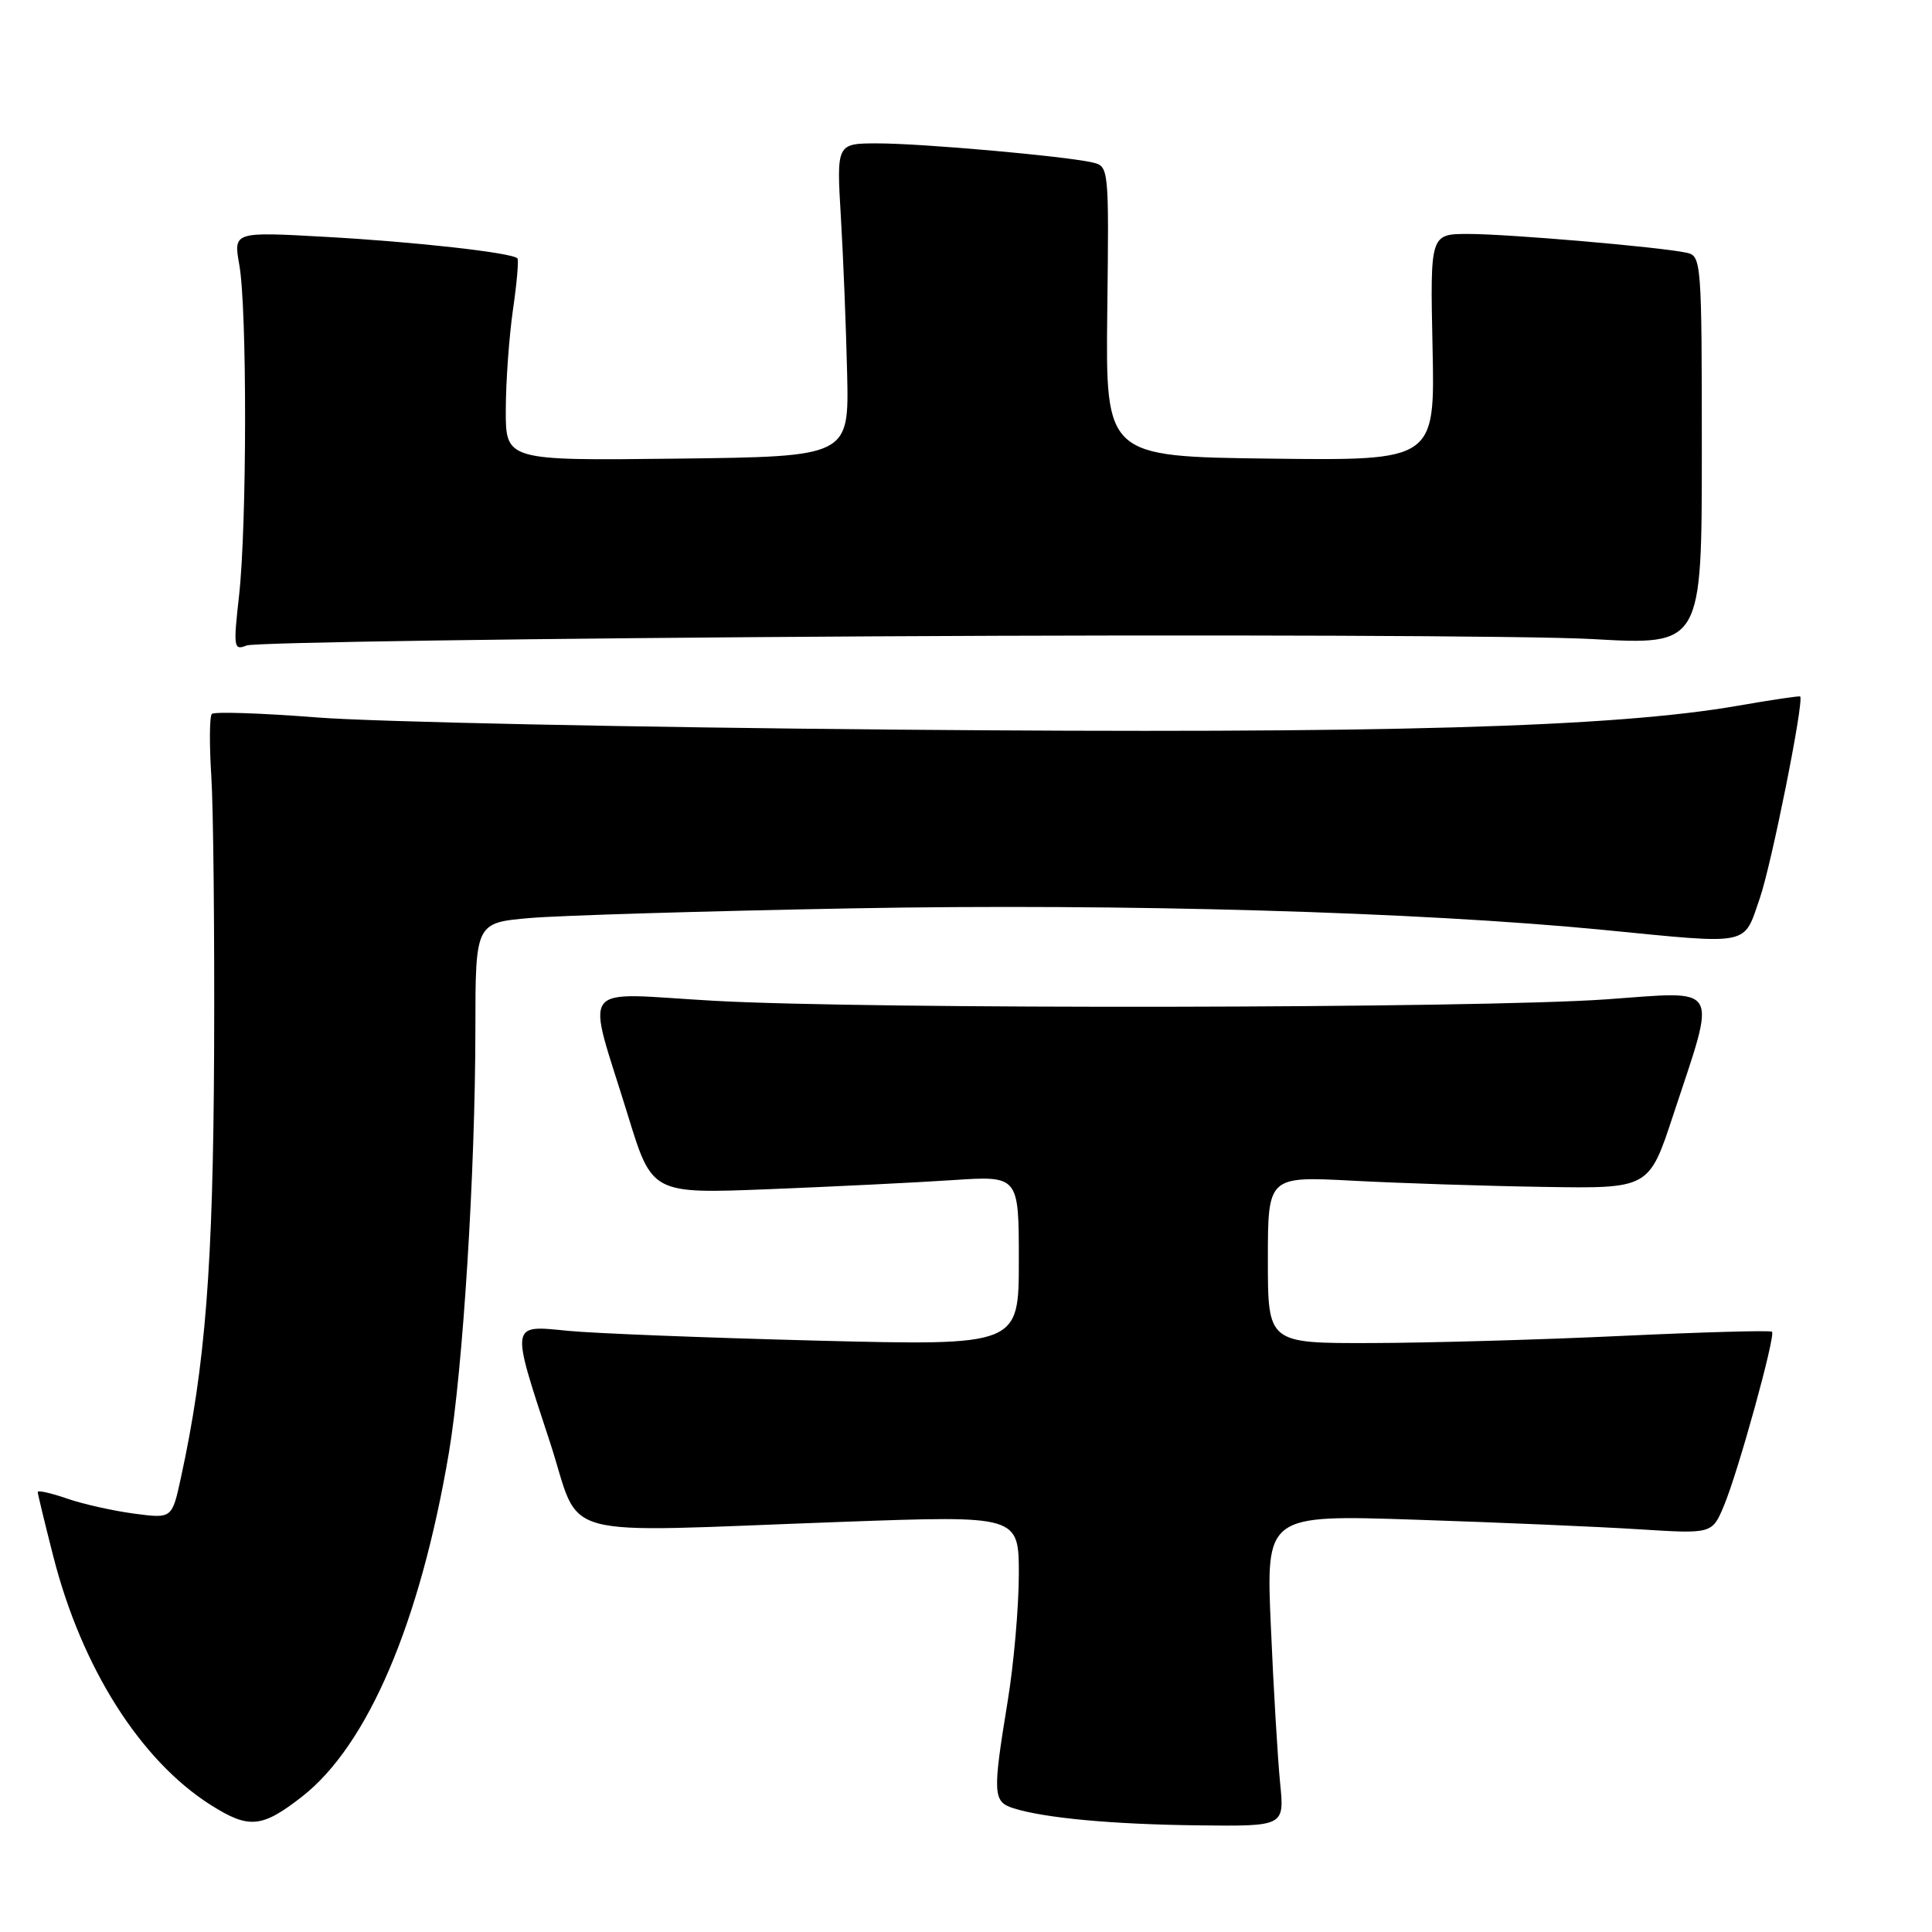 <?xml version="1.0" encoding="UTF-8" standalone="no"?>
<!DOCTYPE svg PUBLIC "-//W3C//DTD SVG 1.1//EN" "http://www.w3.org/Graphics/SVG/1.1/DTD/svg11.dtd" >
<svg xmlns="http://www.w3.org/2000/svg" xmlns:xlink="http://www.w3.org/1999/xlink" version="1.1" viewBox="0 0 256 256">
 <g >
 <path fill="currentColor"
d=" M 40.00 238.08 C 48.72 231.29 55.66 215.05 59.48 192.50 C 61.34 181.46 62.98 155.33 62.99 136.38 C 63.00 122.27 63.00 122.27 70.25 121.64 C 74.24 121.30 93.47 120.72 113.00 120.36 C 148.80 119.70 188.06 120.83 212.50 123.22 C 232.20 125.15 230.98 125.40 233.19 119.00 C 234.72 114.58 239.03 93.10 238.54 92.29 C 238.48 92.18 234.77 92.73 230.30 93.51 C 213.85 96.38 183.56 97.24 118.66 96.68 C 83.92 96.38 49.46 95.65 42.07 95.07 C 34.69 94.49 28.39 94.28 28.07 94.60 C 27.76 94.92 27.73 98.63 28.00 102.84 C 28.27 107.05 28.44 123.55 28.37 139.50 C 28.24 167.82 27.22 180.92 23.96 195.86 C 22.79 201.23 22.79 201.23 17.75 200.56 C 14.99 200.19 10.98 199.30 8.86 198.56 C 6.74 197.83 5.00 197.44 5.00 197.70 C 5.00 197.96 5.93 201.79 7.06 206.22 C 10.82 220.98 18.60 233.25 27.91 239.16 C 32.98 242.37 34.68 242.22 40.00 238.08 Z  M 169.62 236.25 C 169.31 233.09 168.75 223.80 168.40 215.60 C 167.74 200.71 167.74 200.71 187.62 201.37 C 198.55 201.73 211.86 202.30 217.18 202.64 C 226.87 203.25 226.87 203.25 228.44 199.49 C 230.35 194.92 235.30 176.97 234.80 176.46 C 234.60 176.26 225.67 176.51 214.97 177.01 C 204.26 177.52 189.31 177.94 181.75 177.96 C 168.00 178.00 168.00 178.00 168.00 166.93 C 168.00 155.86 168.00 155.86 179.25 156.45 C 185.44 156.78 196.80 157.15 204.50 157.27 C 218.50 157.50 218.50 157.50 221.69 147.81 C 227.52 130.14 228.20 131.33 212.82 132.42 C 195.58 133.63 115.17 133.76 94.61 132.61 C 76.26 131.58 77.65 129.72 83.22 147.85 C 86.40 158.19 86.40 158.19 101.95 157.57 C 110.50 157.23 121.44 156.69 126.25 156.37 C 135.00 155.79 135.00 155.79 135.00 167.05 C 135.00 178.31 135.00 178.31 108.25 177.64 C 93.54 177.26 78.69 176.68 75.25 176.34 C 67.58 175.58 67.65 175.19 72.84 191.00 C 77.22 204.33 72.56 203.06 111.75 201.65 C 135.00 200.81 135.00 200.81 135.00 208.66 C 134.99 212.97 134.33 220.55 133.51 225.50 C 131.52 237.66 131.57 238.73 134.25 239.59 C 138.36 240.90 147.36 241.74 158.85 241.87 C 170.20 242.00 170.20 242.00 169.62 236.25 Z  M 115.50 84.32 C 160.05 84.07 203.03 84.23 211.00 84.68 C 225.50 85.50 225.50 85.50 225.50 59.71 C 225.50 34.73 225.44 33.90 223.50 33.49 C 219.99 32.73 199.84 31.00 194.58 31.00 C 189.50 31.00 189.50 31.00 189.82 46.02 C 190.14 61.04 190.14 61.04 168.32 60.77 C 146.50 60.50 146.50 60.50 146.72 41.26 C 146.95 22.11 146.94 22.02 144.72 21.52 C 140.97 20.67 122.11 19.00 116.31 19.00 C 110.84 19.00 110.84 19.00 111.42 28.75 C 111.74 34.11 112.11 43.45 112.25 49.50 C 112.50 60.50 112.50 60.50 89.75 60.77 C 67.00 61.04 67.00 61.04 67.02 54.27 C 67.03 50.55 67.46 44.59 67.97 41.04 C 68.49 37.48 68.75 34.42 68.56 34.23 C 67.82 33.48 54.95 32.04 43.21 31.39 C 30.93 30.70 30.93 30.70 31.71 35.10 C 32.75 40.89 32.72 69.50 31.68 78.89 C 30.90 85.81 30.97 86.22 32.68 85.53 C 33.68 85.12 70.95 84.58 115.50 84.32 Z "/>
</g>
</svg>